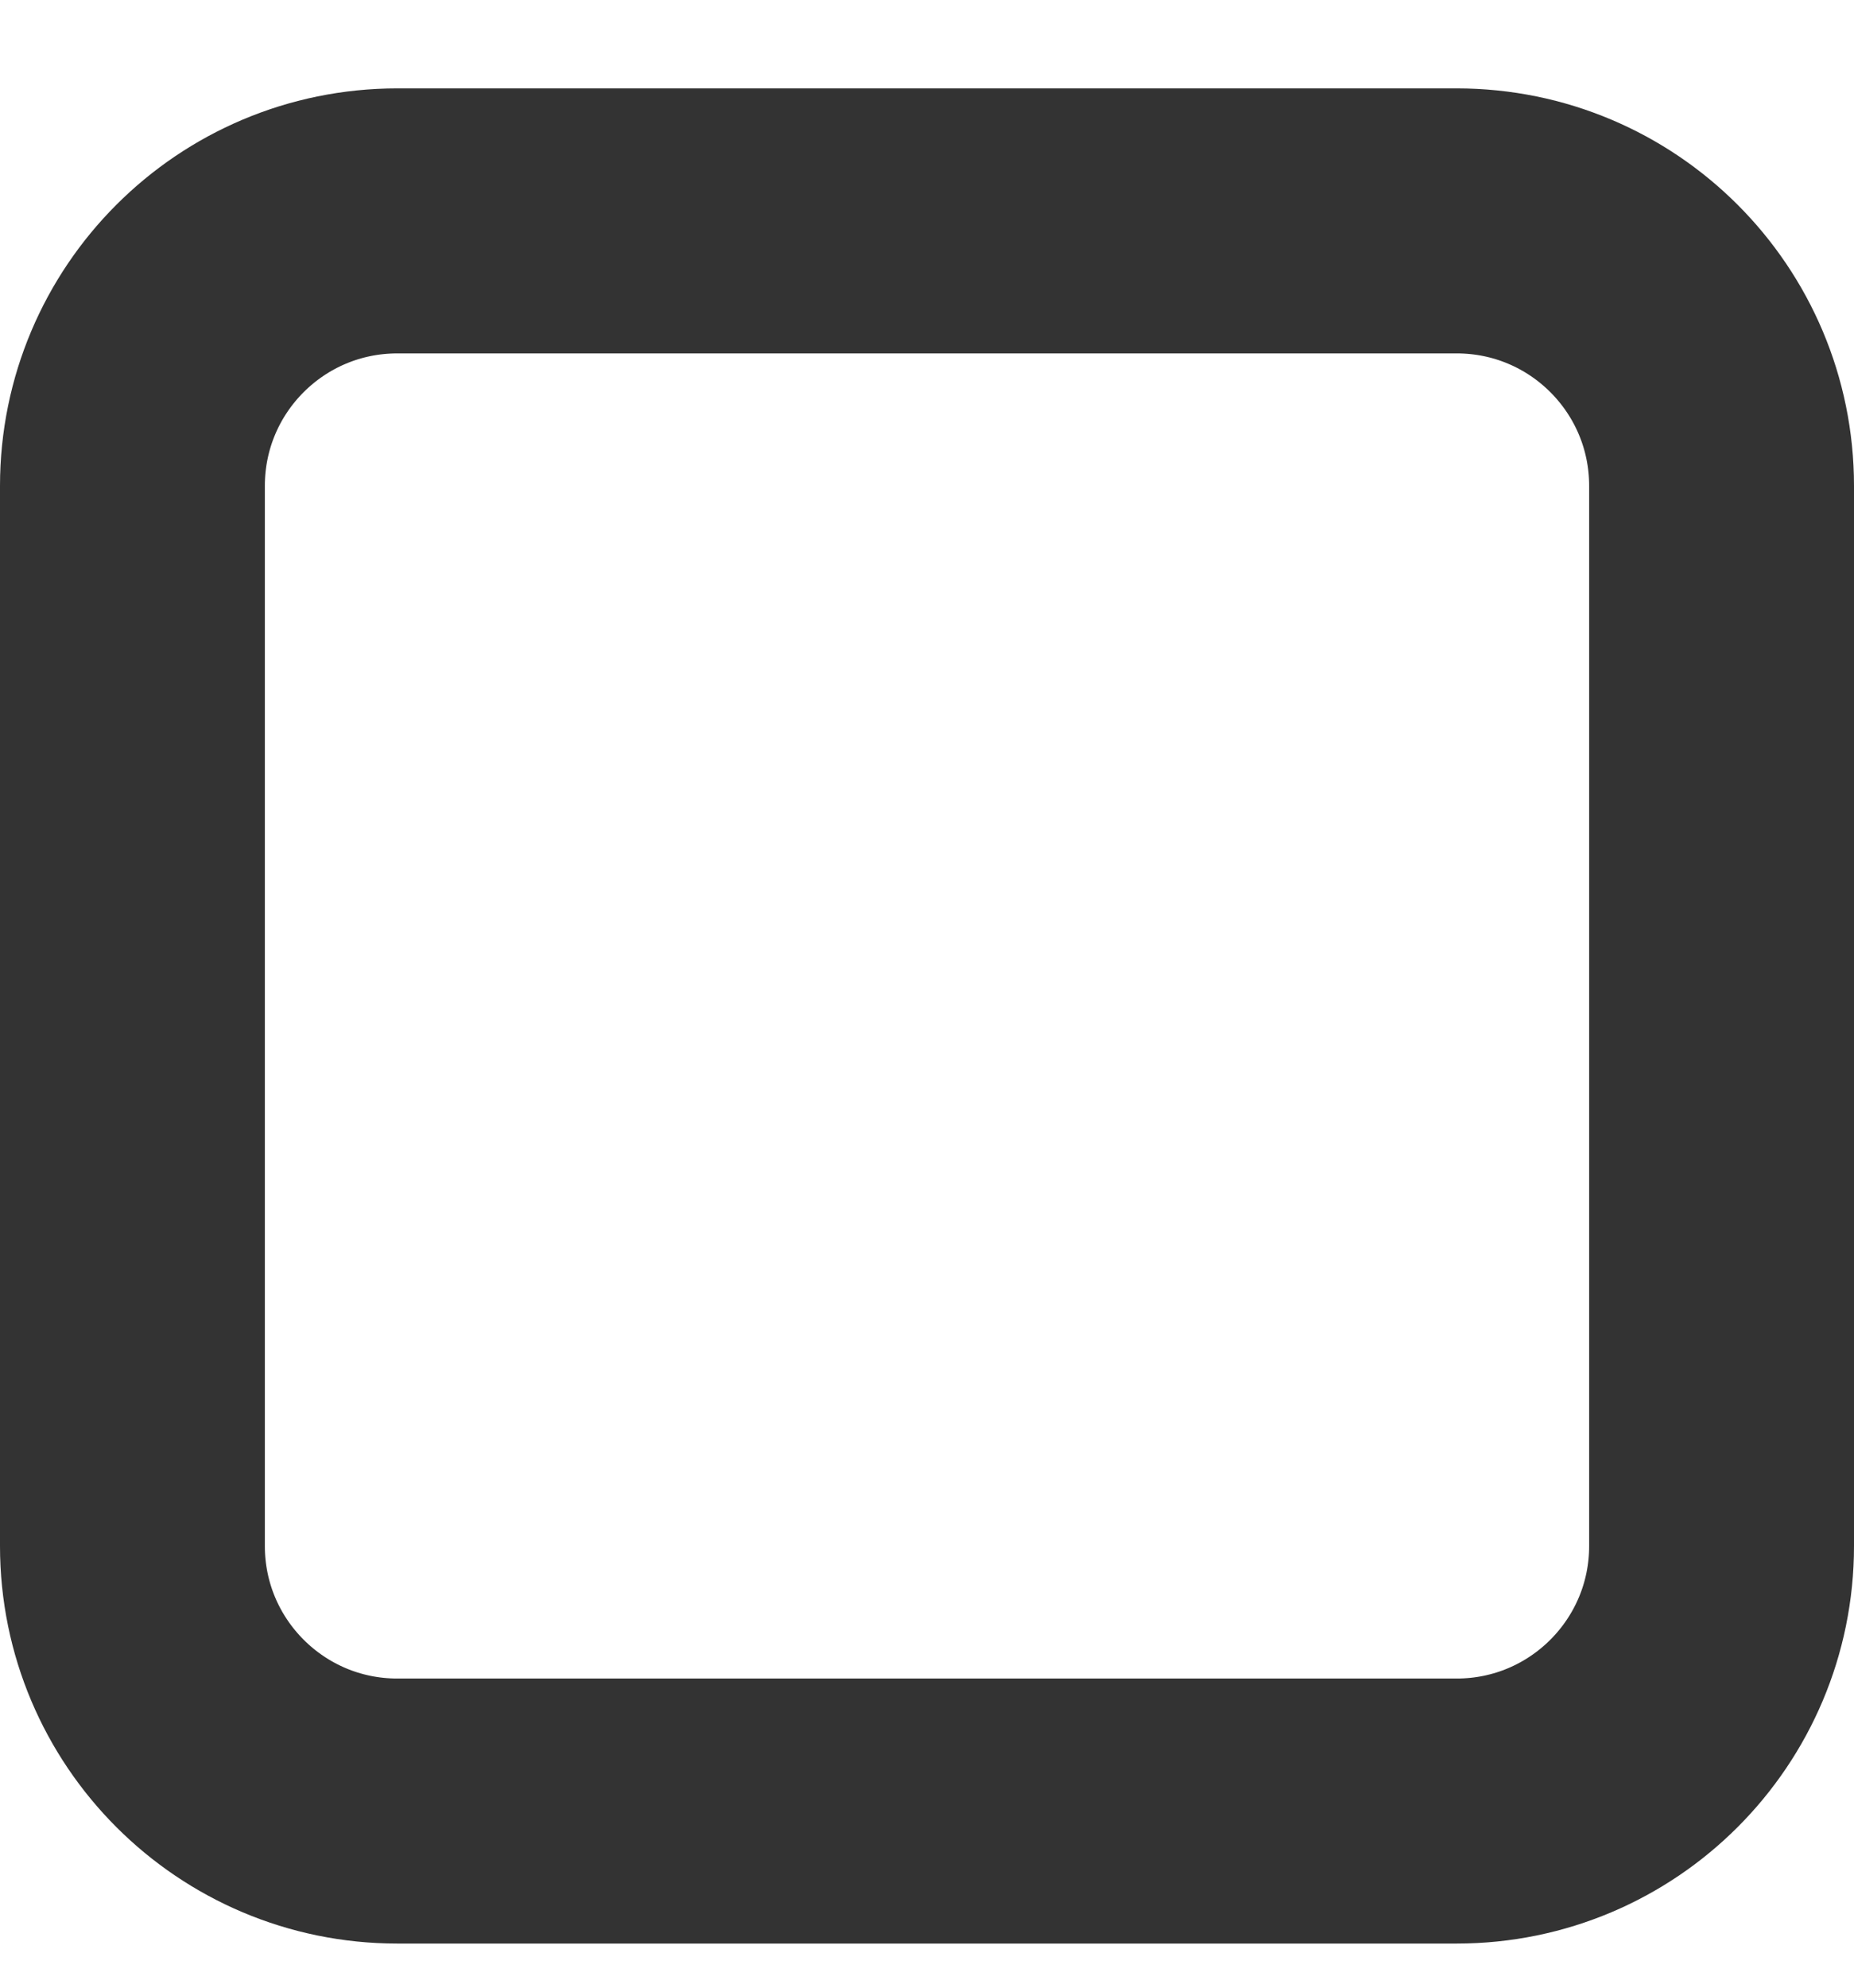 <svg width="14" height="15" viewBox="0 0 14 15" fill="none" xmlns="http://www.w3.org/2000/svg">
<path fill-rule="evenodd" clip-rule="evenodd" d="M1 3.667C1 2.562 1.895 1.667 3 1.667H11C12.105 1.667 13 2.562 13 3.667V11.667C13 12.771 12.105 13.667 11 13.667H3C1.895 13.667 1 12.771 1 11.667V3.667Z" stroke="#333333" stroke-width="2" stroke-linecap="round" stroke-linejoin="round"/>
</svg>
